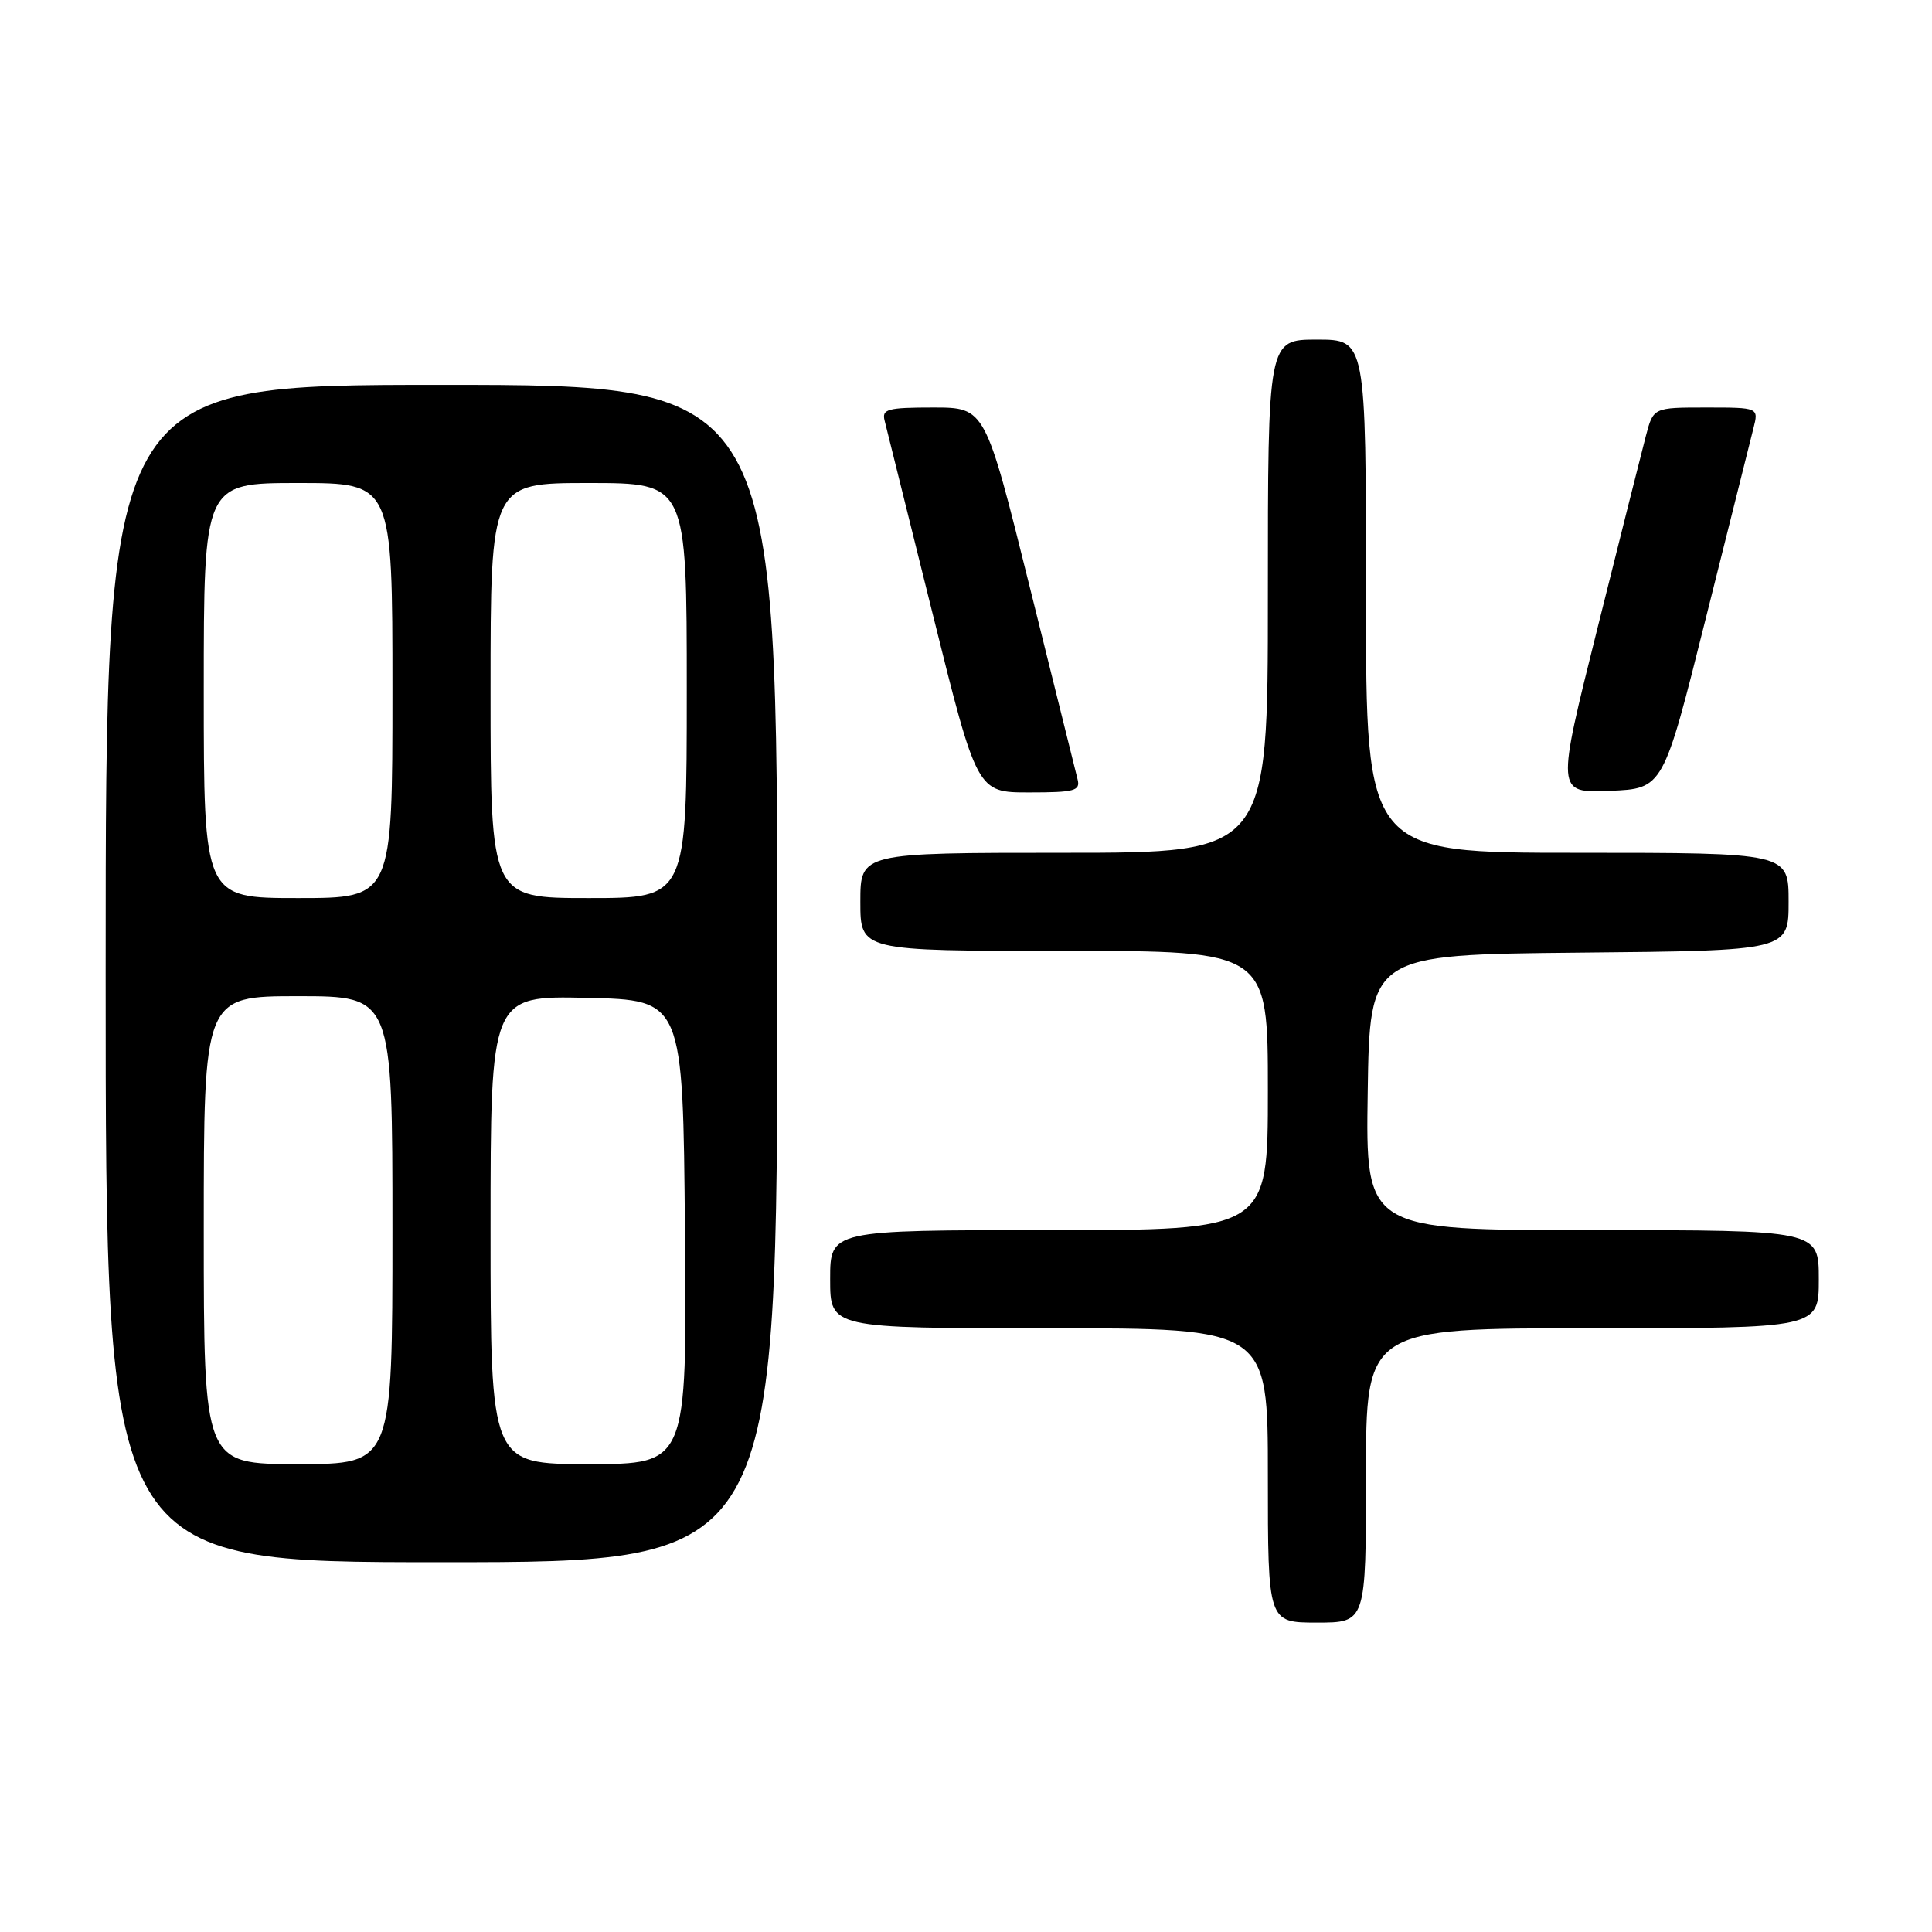 <?xml version="1.0" encoding="UTF-8" standalone="no"?>
<!DOCTYPE svg PUBLIC "-//W3C//DTD SVG 1.1//EN" "http://www.w3.org/Graphics/SVG/1.1/DTD/svg11.dtd" >
<svg xmlns="http://www.w3.org/2000/svg" xmlns:xlink="http://www.w3.org/1999/xlink" version="1.1" viewBox="0 0 256 256">
 <g >
 <path fill="currentColor"
d=" M 181.00 195.50 C 181.00 176.00 181.00 176.00 211.00 176.00 C 241.00 176.00 241.00 176.00 241.00 169.50 C 241.00 163.00 241.00 163.00 210.98 163.00 C 180.95 163.00 180.95 163.00 181.23 144.75 C 181.50 126.50 181.50 126.50 209.25 126.23 C 237.00 125.97 237.00 125.97 237.00 119.48 C 237.00 113.00 237.00 113.00 209.00 113.00 C 181.00 113.00 181.00 113.00 181.00 79.00 C 181.00 45.00 181.00 45.00 174.50 45.00 C 168.00 45.00 168.00 45.00 168.00 79.00 C 168.00 113.00 168.00 113.00 141.00 113.00 C 114.00 113.00 114.00 113.00 114.00 119.50 C 114.00 126.00 114.00 126.00 141.00 126.00 C 168.00 126.00 168.00 126.00 168.00 144.50 C 168.00 163.00 168.00 163.00 139.00 163.00 C 110.00 163.00 110.00 163.00 110.00 169.50 C 110.00 176.00 110.00 176.00 139.00 176.00 C 168.00 176.00 168.00 176.00 168.00 195.50 C 168.00 215.00 168.00 215.00 174.50 215.00 C 181.00 215.00 181.00 215.00 181.00 195.50 Z  M 103.00 129.00 C 103.00 51.00 103.00 51.00 58.50 51.00 C 14.00 51.00 14.00 51.00 14.00 129.00 C 14.00 207.00 14.00 207.00 58.50 207.00 C 103.00 207.00 103.00 207.00 103.00 129.00 Z  M 142.78 103.25 C 142.54 102.29 139.68 90.81 136.44 77.75 C 130.54 54.00 130.54 54.00 123.65 54.00 C 117.59 54.00 116.82 54.21 117.22 55.75 C 117.46 56.71 120.32 68.19 123.56 81.25 C 129.46 105.00 129.46 105.00 136.35 105.00 C 142.41 105.00 143.18 104.79 142.78 103.25 Z  M 226.01 82.00 C 229.11 69.62 231.96 58.26 232.34 56.75 C 233.04 54.00 233.04 54.00 226.06 54.00 C 219.08 54.00 219.08 54.00 218.09 57.75 C 217.55 59.81 214.65 71.31 211.66 83.29 C 206.21 105.08 206.21 105.08 213.30 104.79 C 220.38 104.50 220.38 104.50 226.01 82.00 Z  M 27.00 163.00 C 27.00 132.00 27.00 132.00 39.50 132.00 C 52.00 132.00 52.00 132.00 52.00 163.00 C 52.00 194.00 52.00 194.00 39.50 194.00 C 27.00 194.00 27.00 194.00 27.00 163.00 Z  M 65.00 162.97 C 65.00 131.94 65.00 131.94 77.75 132.22 C 90.50 132.50 90.50 132.50 90.76 163.25 C 91.03 194.00 91.03 194.00 78.01 194.00 C 65.00 194.00 65.00 194.00 65.00 162.97 Z  M 27.00 91.50 C 27.00 64.00 27.00 64.00 39.50 64.00 C 52.00 64.00 52.00 64.00 52.00 91.50 C 52.00 119.00 52.00 119.00 39.50 119.00 C 27.00 119.00 27.00 119.00 27.00 91.50 Z  M 65.00 91.50 C 65.00 64.00 65.00 64.00 78.00 64.00 C 91.00 64.00 91.00 64.00 91.00 91.50 C 91.00 119.00 91.00 119.00 78.00 119.00 C 65.00 119.00 65.00 119.00 65.00 91.50 Z "/>
</g>
</svg>